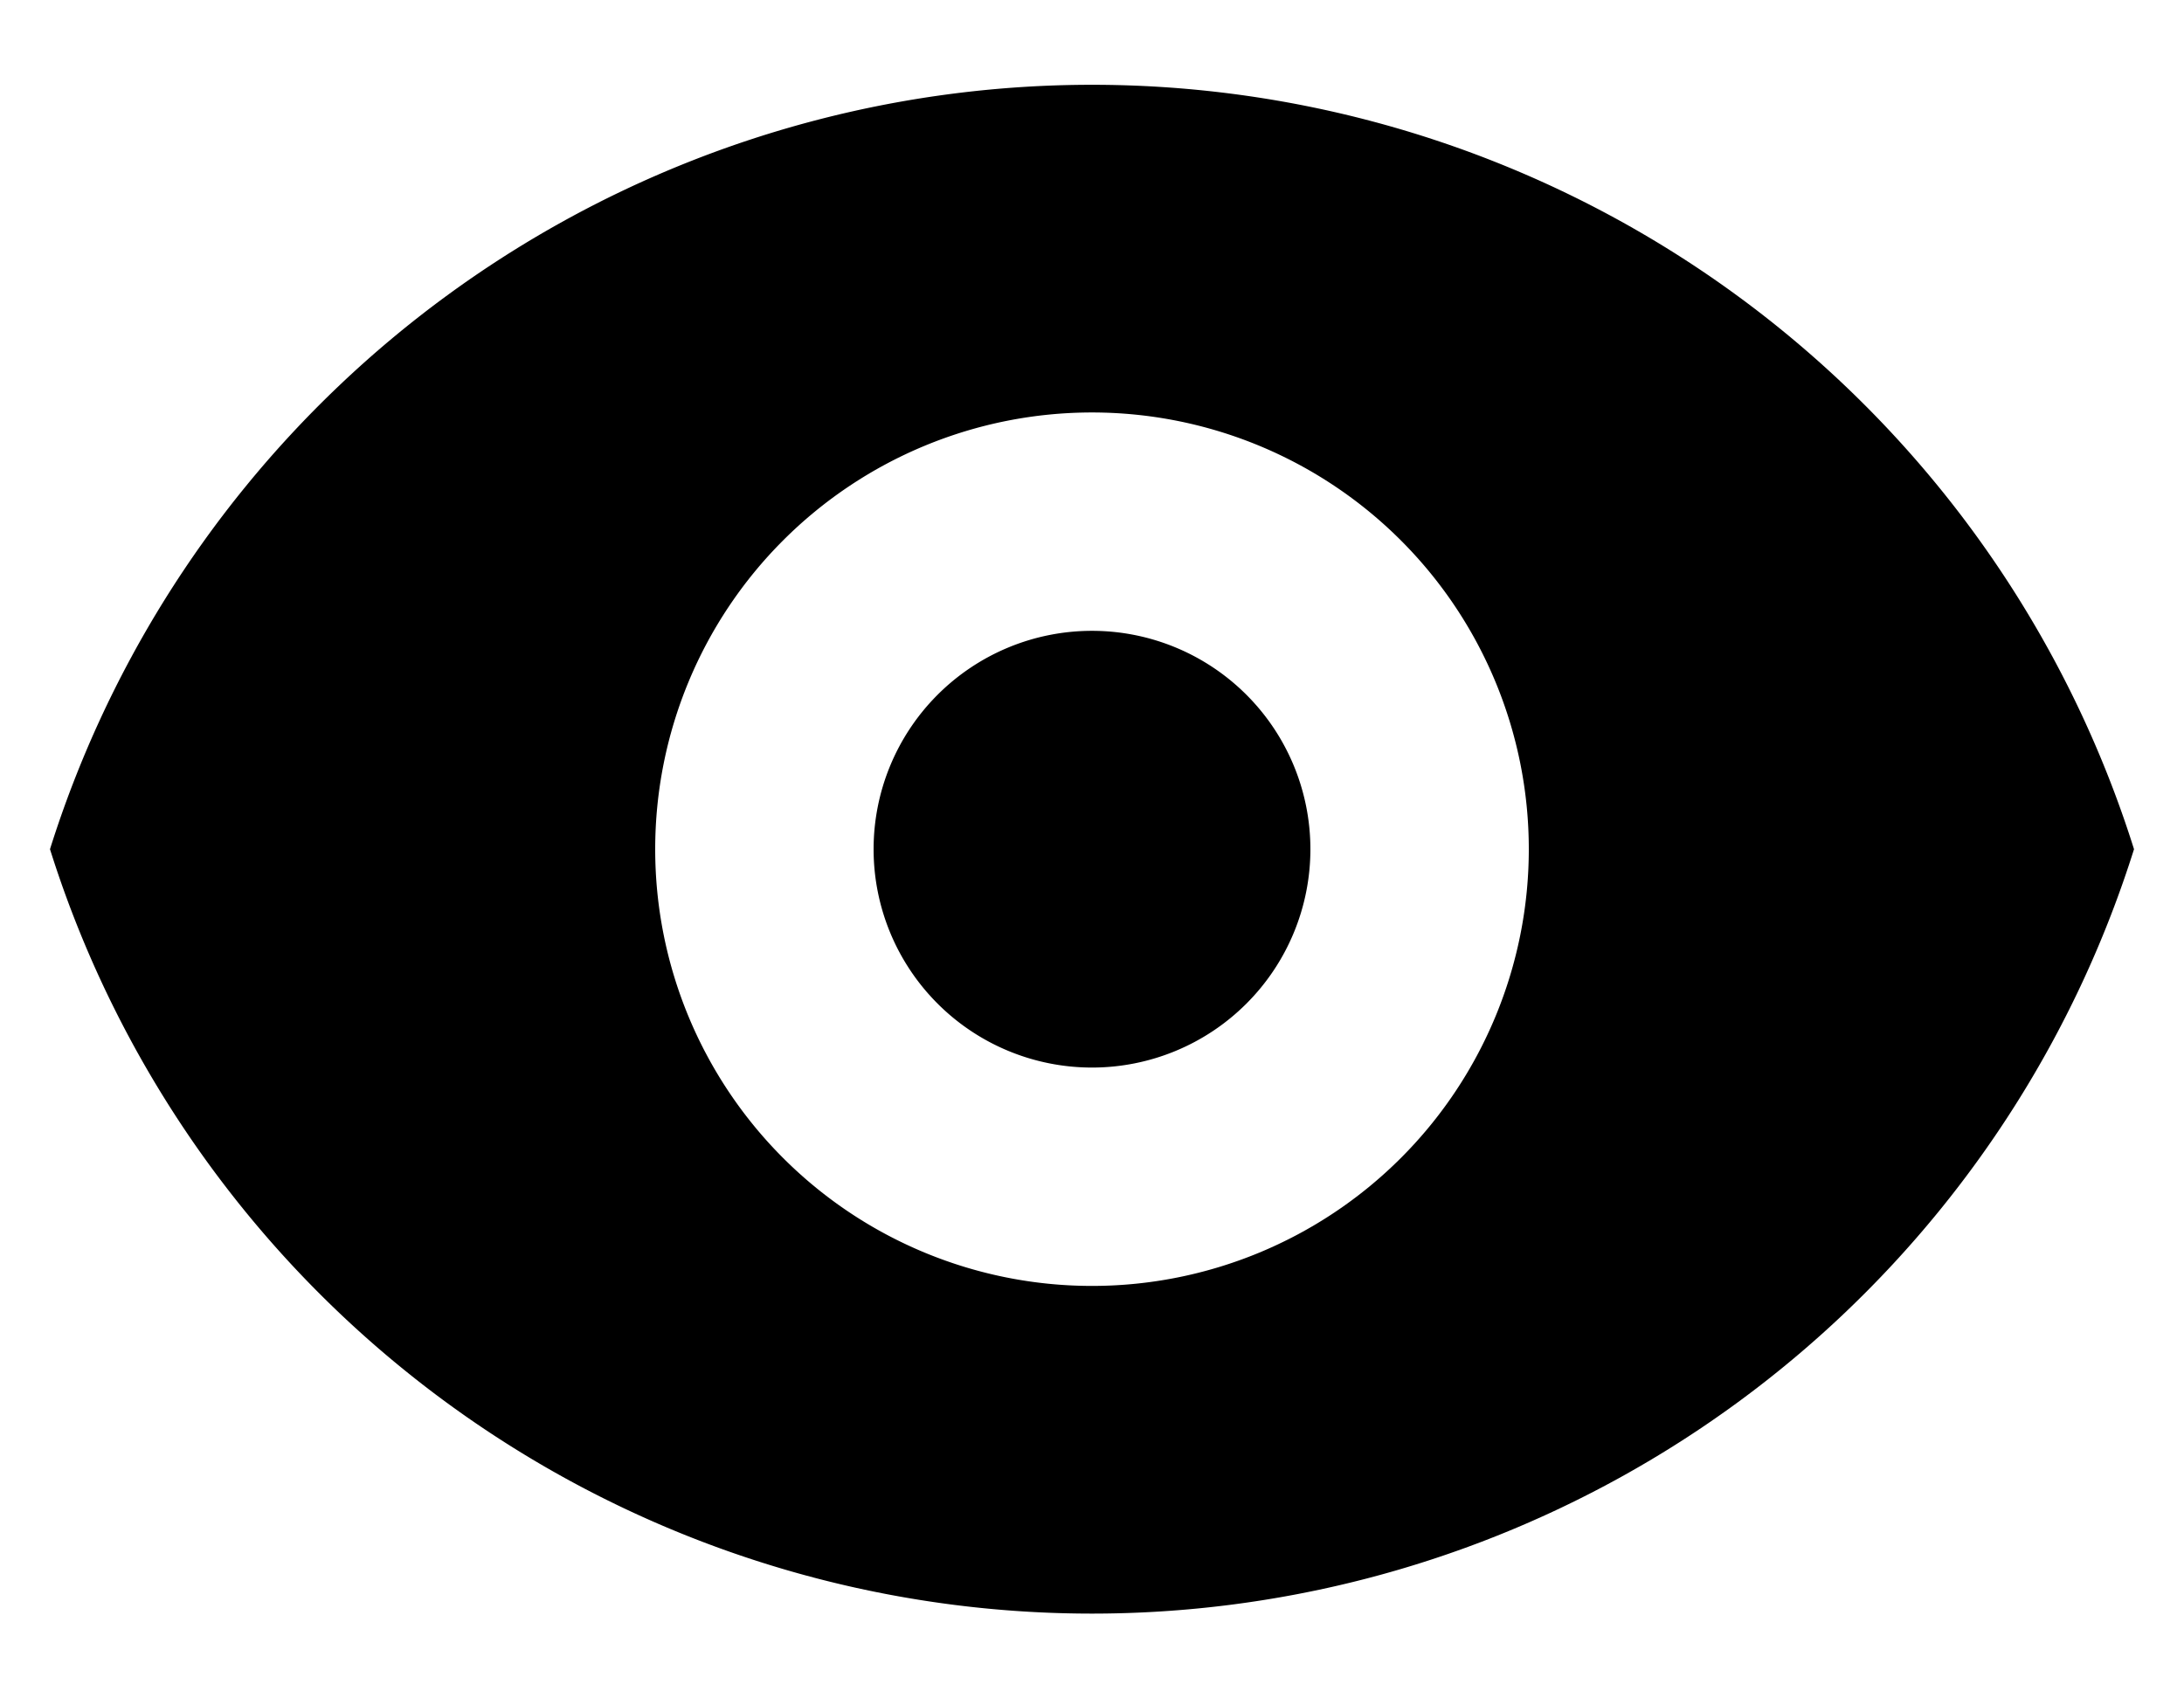 <svg width="18" height="14" fill="none" xmlns="http://www.w3.org/2000/svg"><path d="M9 8.8a1.8 1.8 0 1 0 0-3.6 1.8 1.8 0 0 0 0 3.6Z" fill="currentColor"/><path fill-rule="evenodd" clip-rule="evenodd" d="M.412 7a9.003 9.003 0 0 1 17.176 0A9.003 9.003 0 0 1 .412 7ZM12.6 7a3.6 3.6 0 1 1-7.2 0 3.6 3.6 0 0 1 7.2 0Z" fill="currentColor"/></svg>
